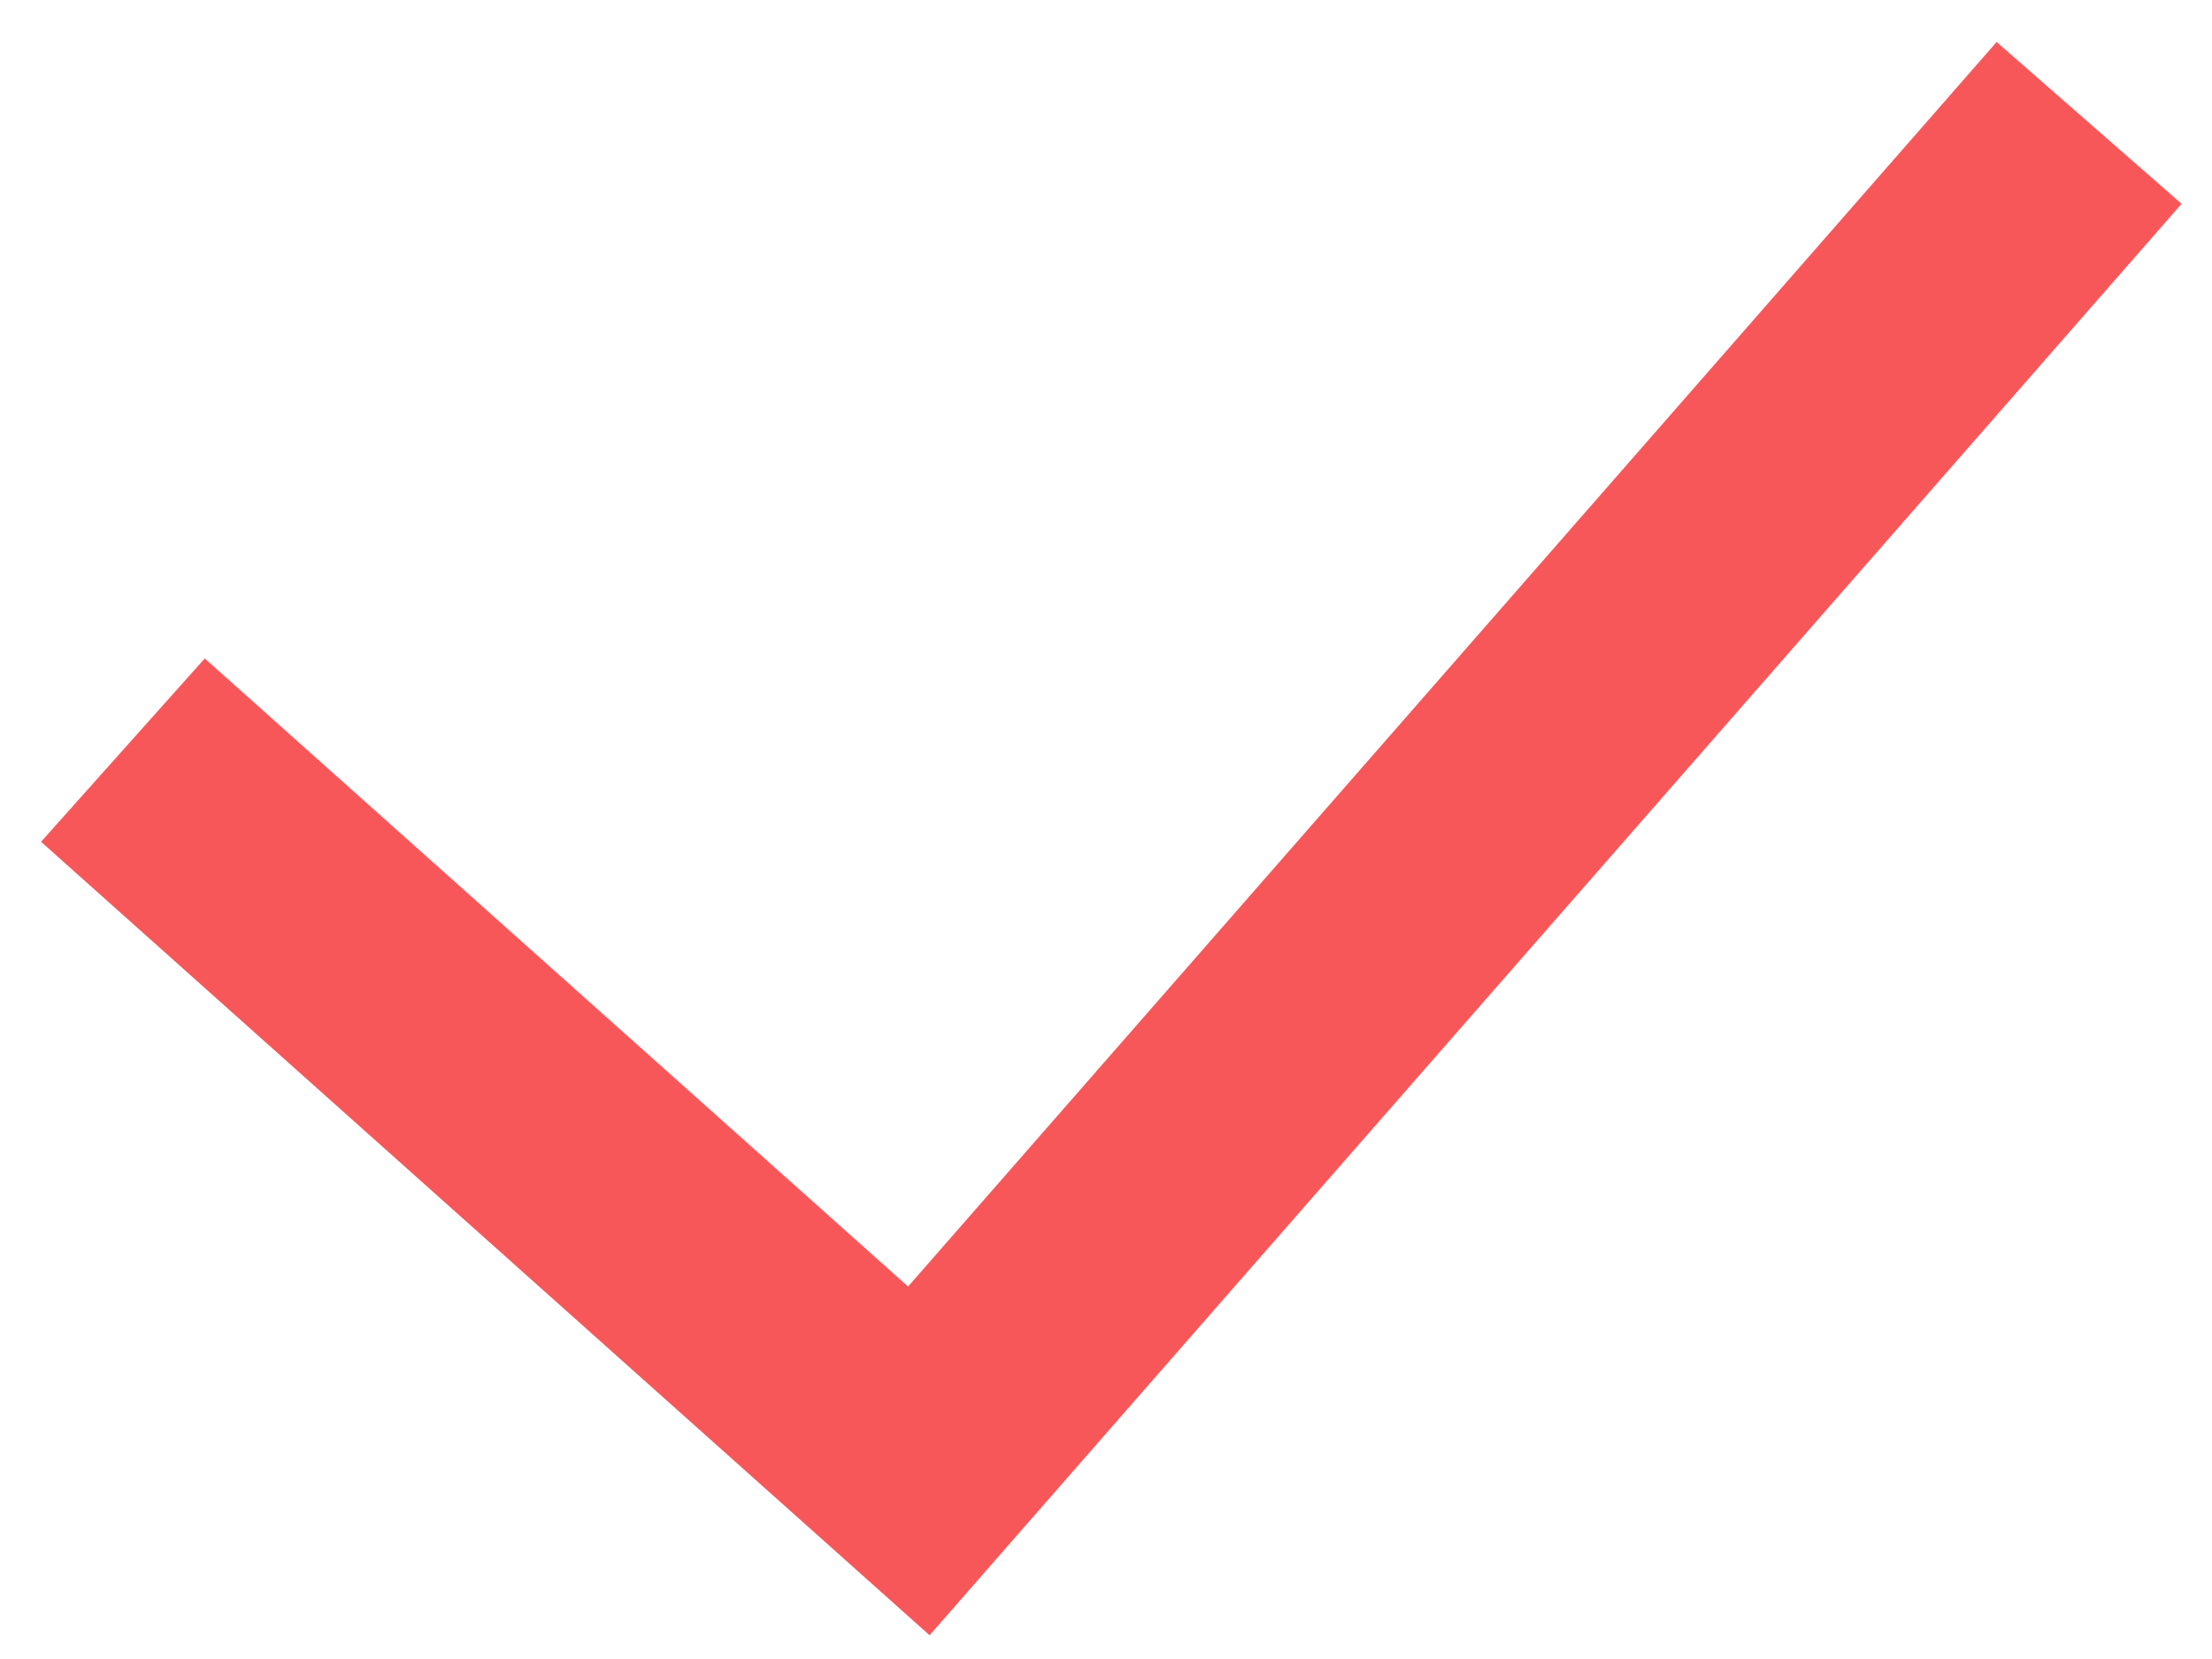 <?xml version="1.0" encoding="UTF-8"?>
<svg width="36px" height="27px" viewBox="0 0 36 27" version="1.1" xmlns="http://www.w3.org/2000/svg" xmlns:xlink="http://www.w3.org/1999/xlink">
    <!-- Generator: Sketch 44.1 (41455) - http://www.bohemiancoding.com/sketch -->
    <title>勾（选择）</title>
    <desc>Created with Sketch.</desc>
    <defs></defs>
    <g id="报线索" stroke="none" stroke-width="1" fill="none" fill-rule="evenodd">
        <g id="报选题-copy" transform="translate(-3582, -749)" stroke-width="4" stroke="#F85759">
            <g id="Group-2" transform="translate(2231, 111)">
                <g id="勾（选择）" transform="translate(1353, 635)">
                    <polyline id="Path-7" points="0 15.208 12.954 26.776 32 5"></polyline>
                </g>
            </g>
        </g>
    </g>
</svg>